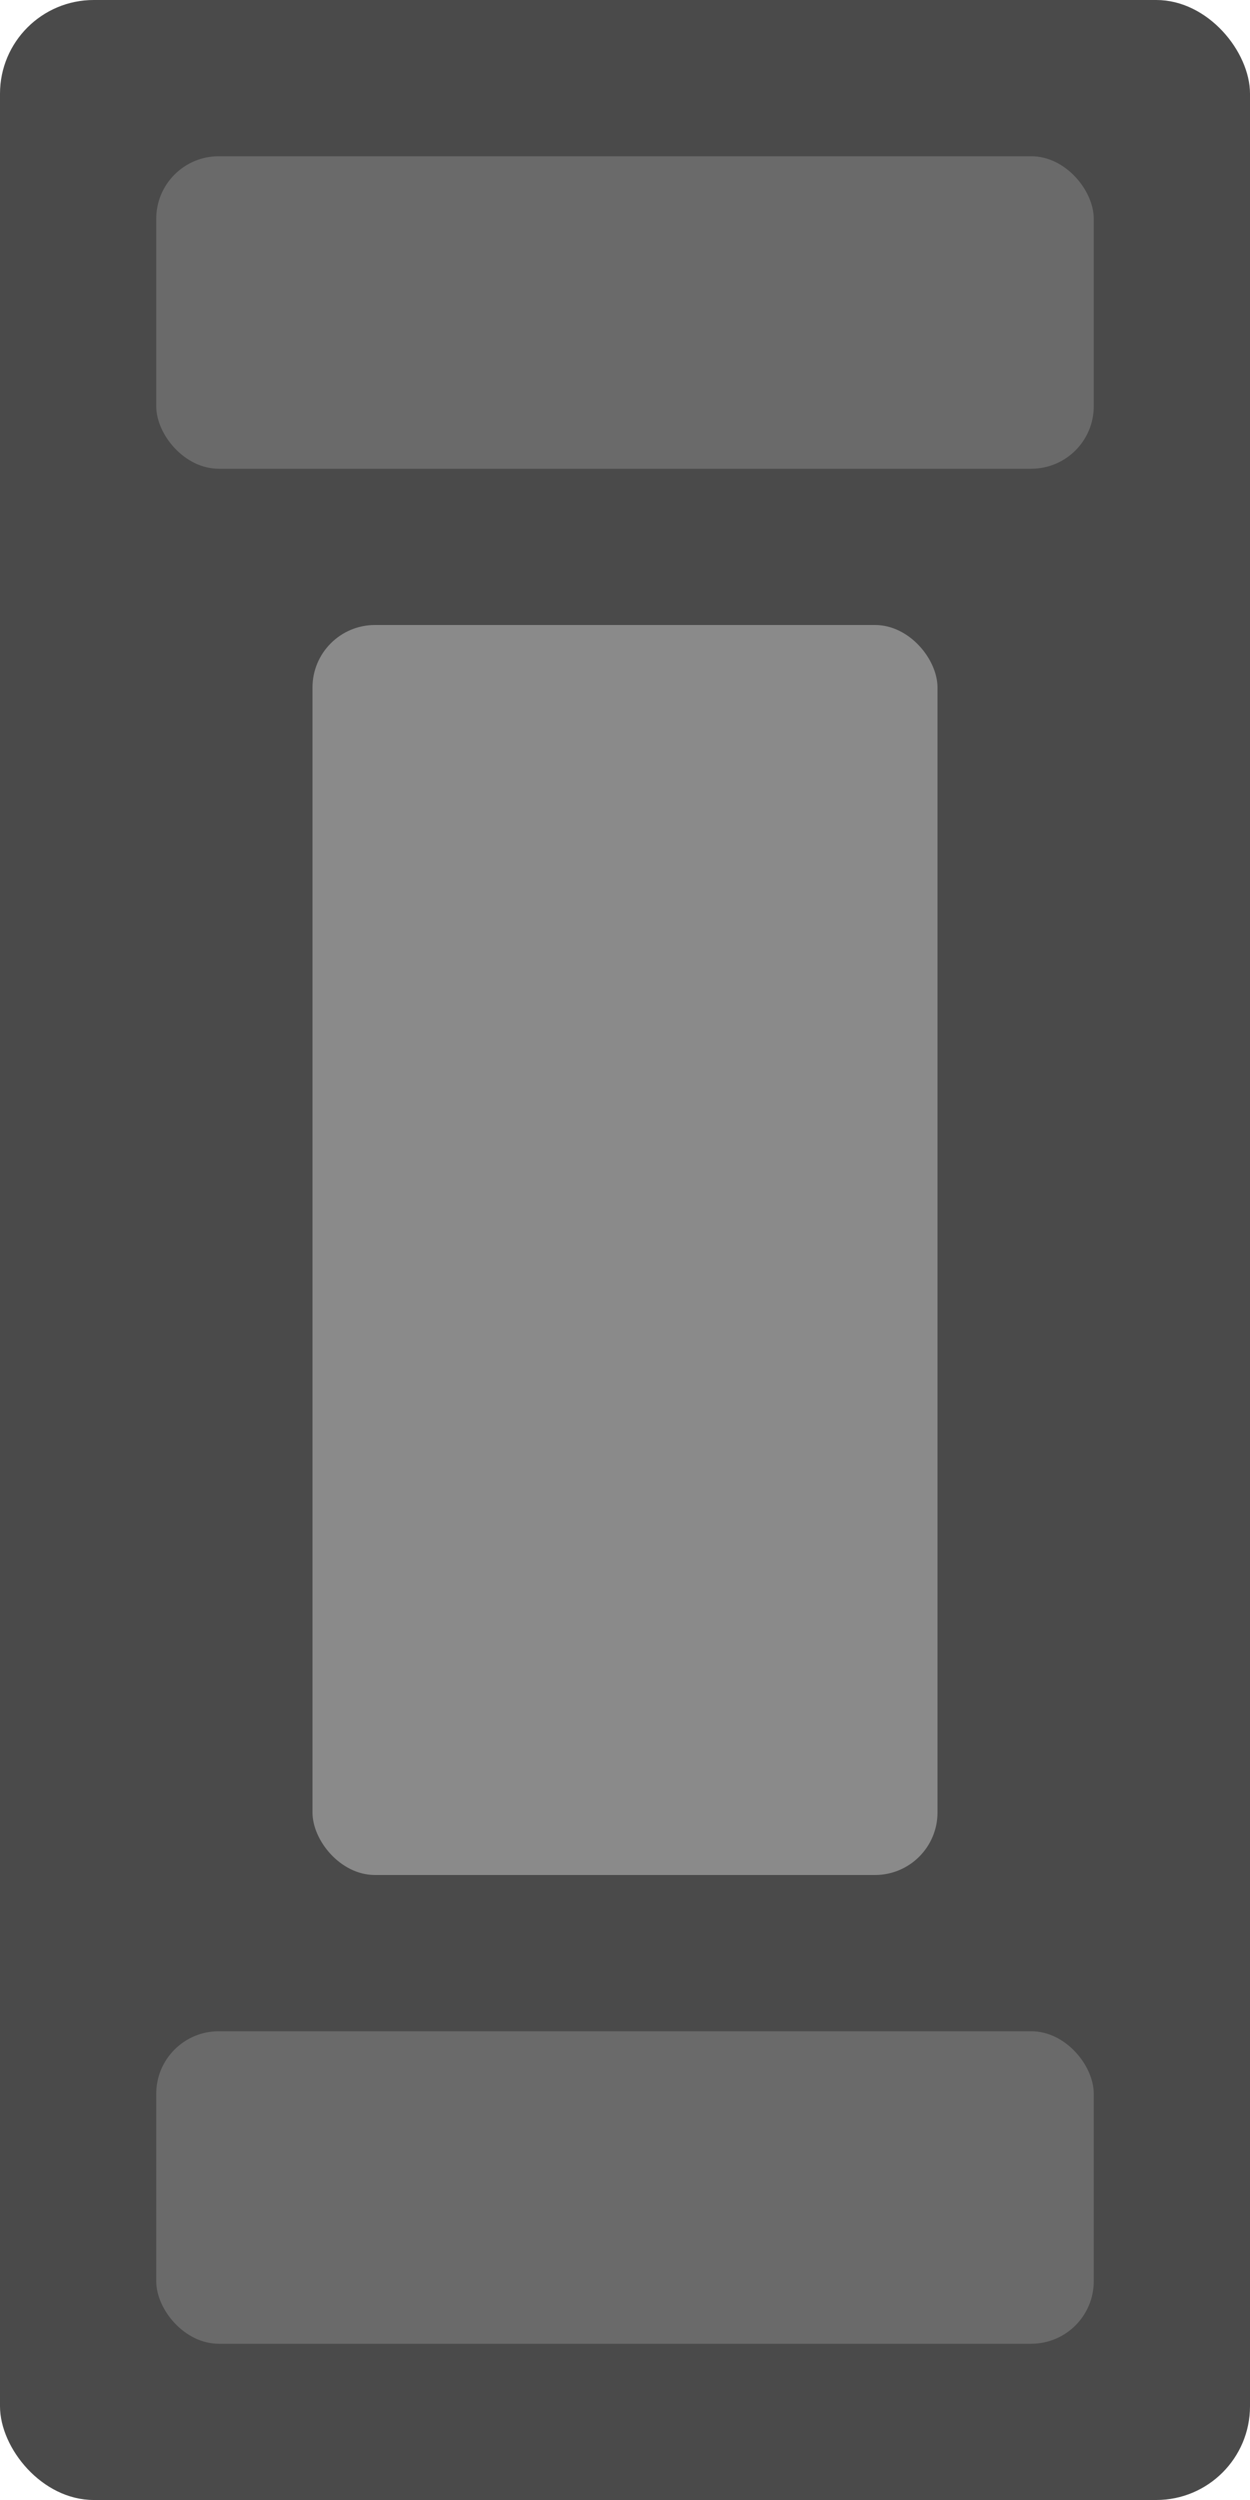 <svg width="40" height="80" xmlns="http://www.w3.org/2000/svg">
  <rect width="40" height="80" fill="#4A4A4A" rx="3"/>
  <rect x="5" y="5" width="30" height="10" fill="#6A6A6A" rx="2"/>
  <rect x="5" y="65" width="30" height="10" fill="#6A6A6A" rx="2"/>
  <rect x="10" y="20" width="20" height="40" fill="#8A8A8A" rx="2"/>
</svg> 